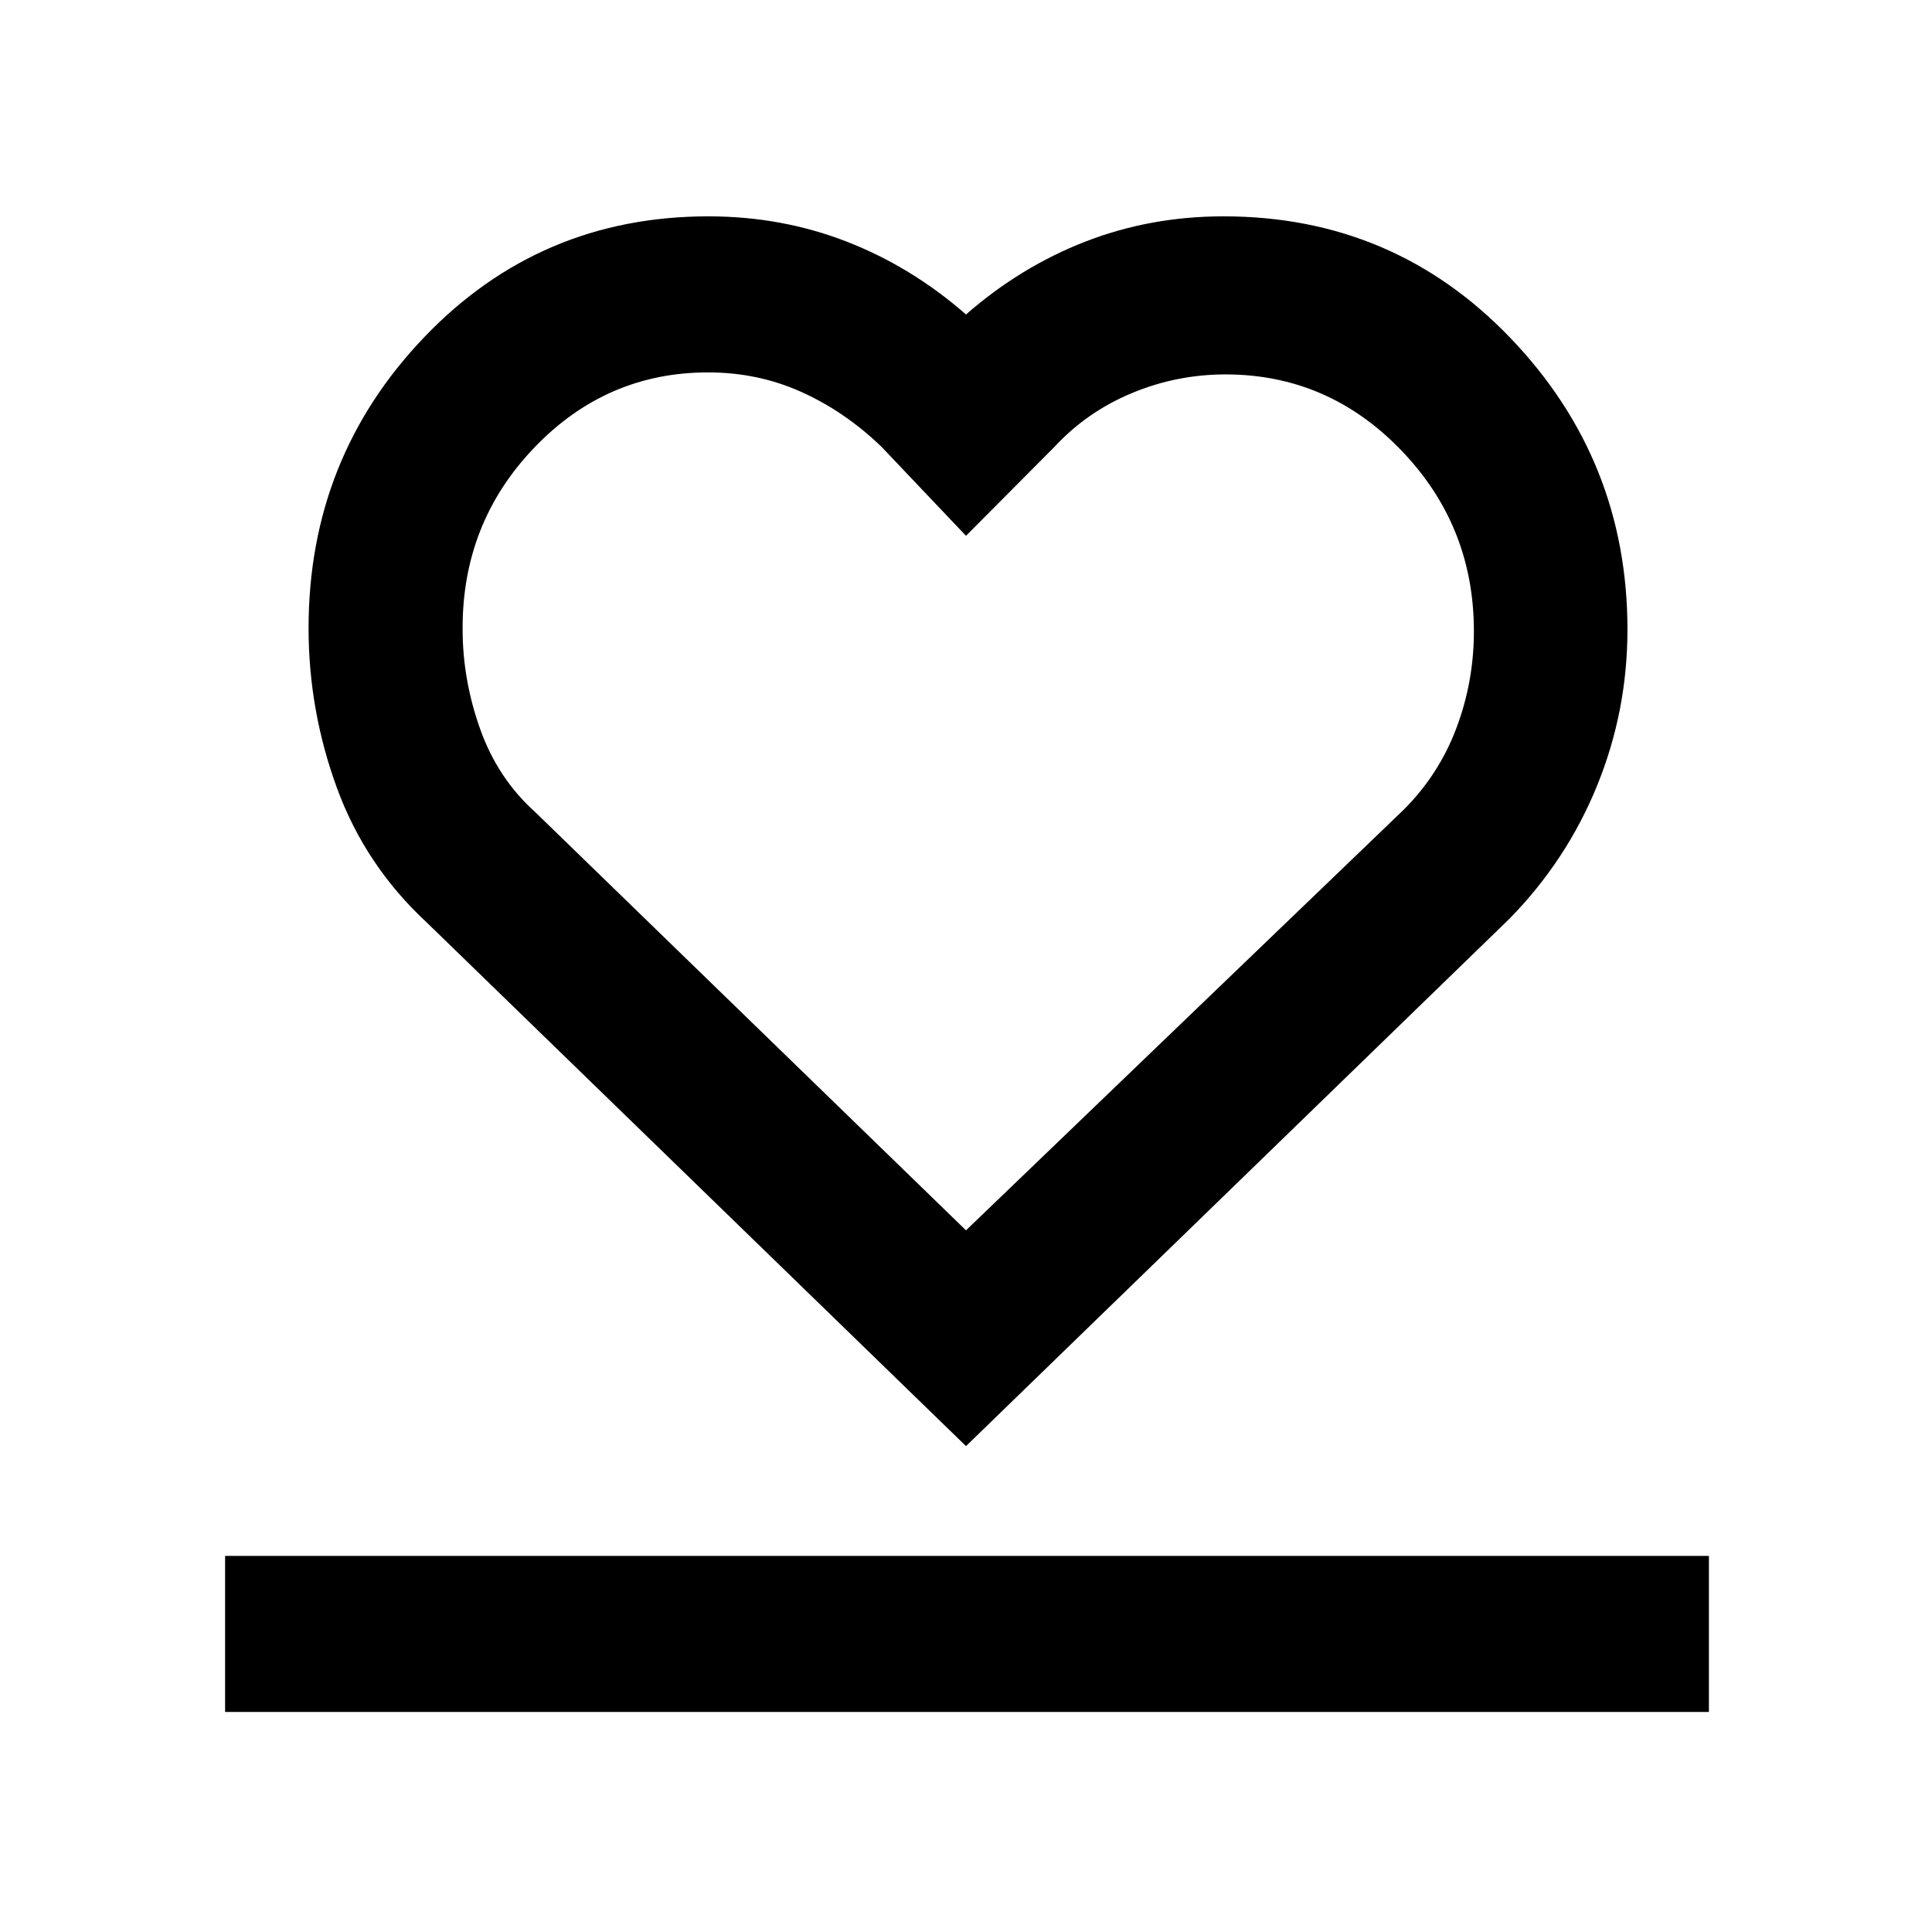<svg xmlns="http://www.w3.org/2000/svg" height="48" viewBox="0 96 960 960" width="48"><path d="M111.848 946.674V869.13h737.304v77.544H111.848ZM212.043 554.37q-30.478-28.24-44.597-66.773-14.12-38.534-14.12-79.464 0-84.501 57.452-144.567Q268.231 203.5 352 203.5q36.309 0 68.569 12.502 32.259 12.503 59.431 36.259 27.172-23.756 59.431-36.259Q571.691 203.5 608 203.5q84.659 0 142.667 60.598 58.007 60.598 58.007 144.718 0 40.502-15.07 77.535-15.071 37.033-43.408 66.019L480 814.565 212.043 554.37Zm53.87-54.87L480 707.348 697.326 498.5q17.523-17.406 26.283-40.55 8.761-23.143 8.761-48.306 0-52.514-36.27-90.057-36.27-37.544-87.15-37.544-24.233 0-46.552 9.296-22.319 9.295-38.485 26.748L480 362.239l-41.913-44.152q-18.05-17.446-39.704-27.245-21.653-9.799-46.531-9.799-50.594 0-86.408 37.423t-35.574 90.182q0 25.207 8.756 49.711 8.757 24.504 27.287 41.141ZM480 493.696Z"/></svg>